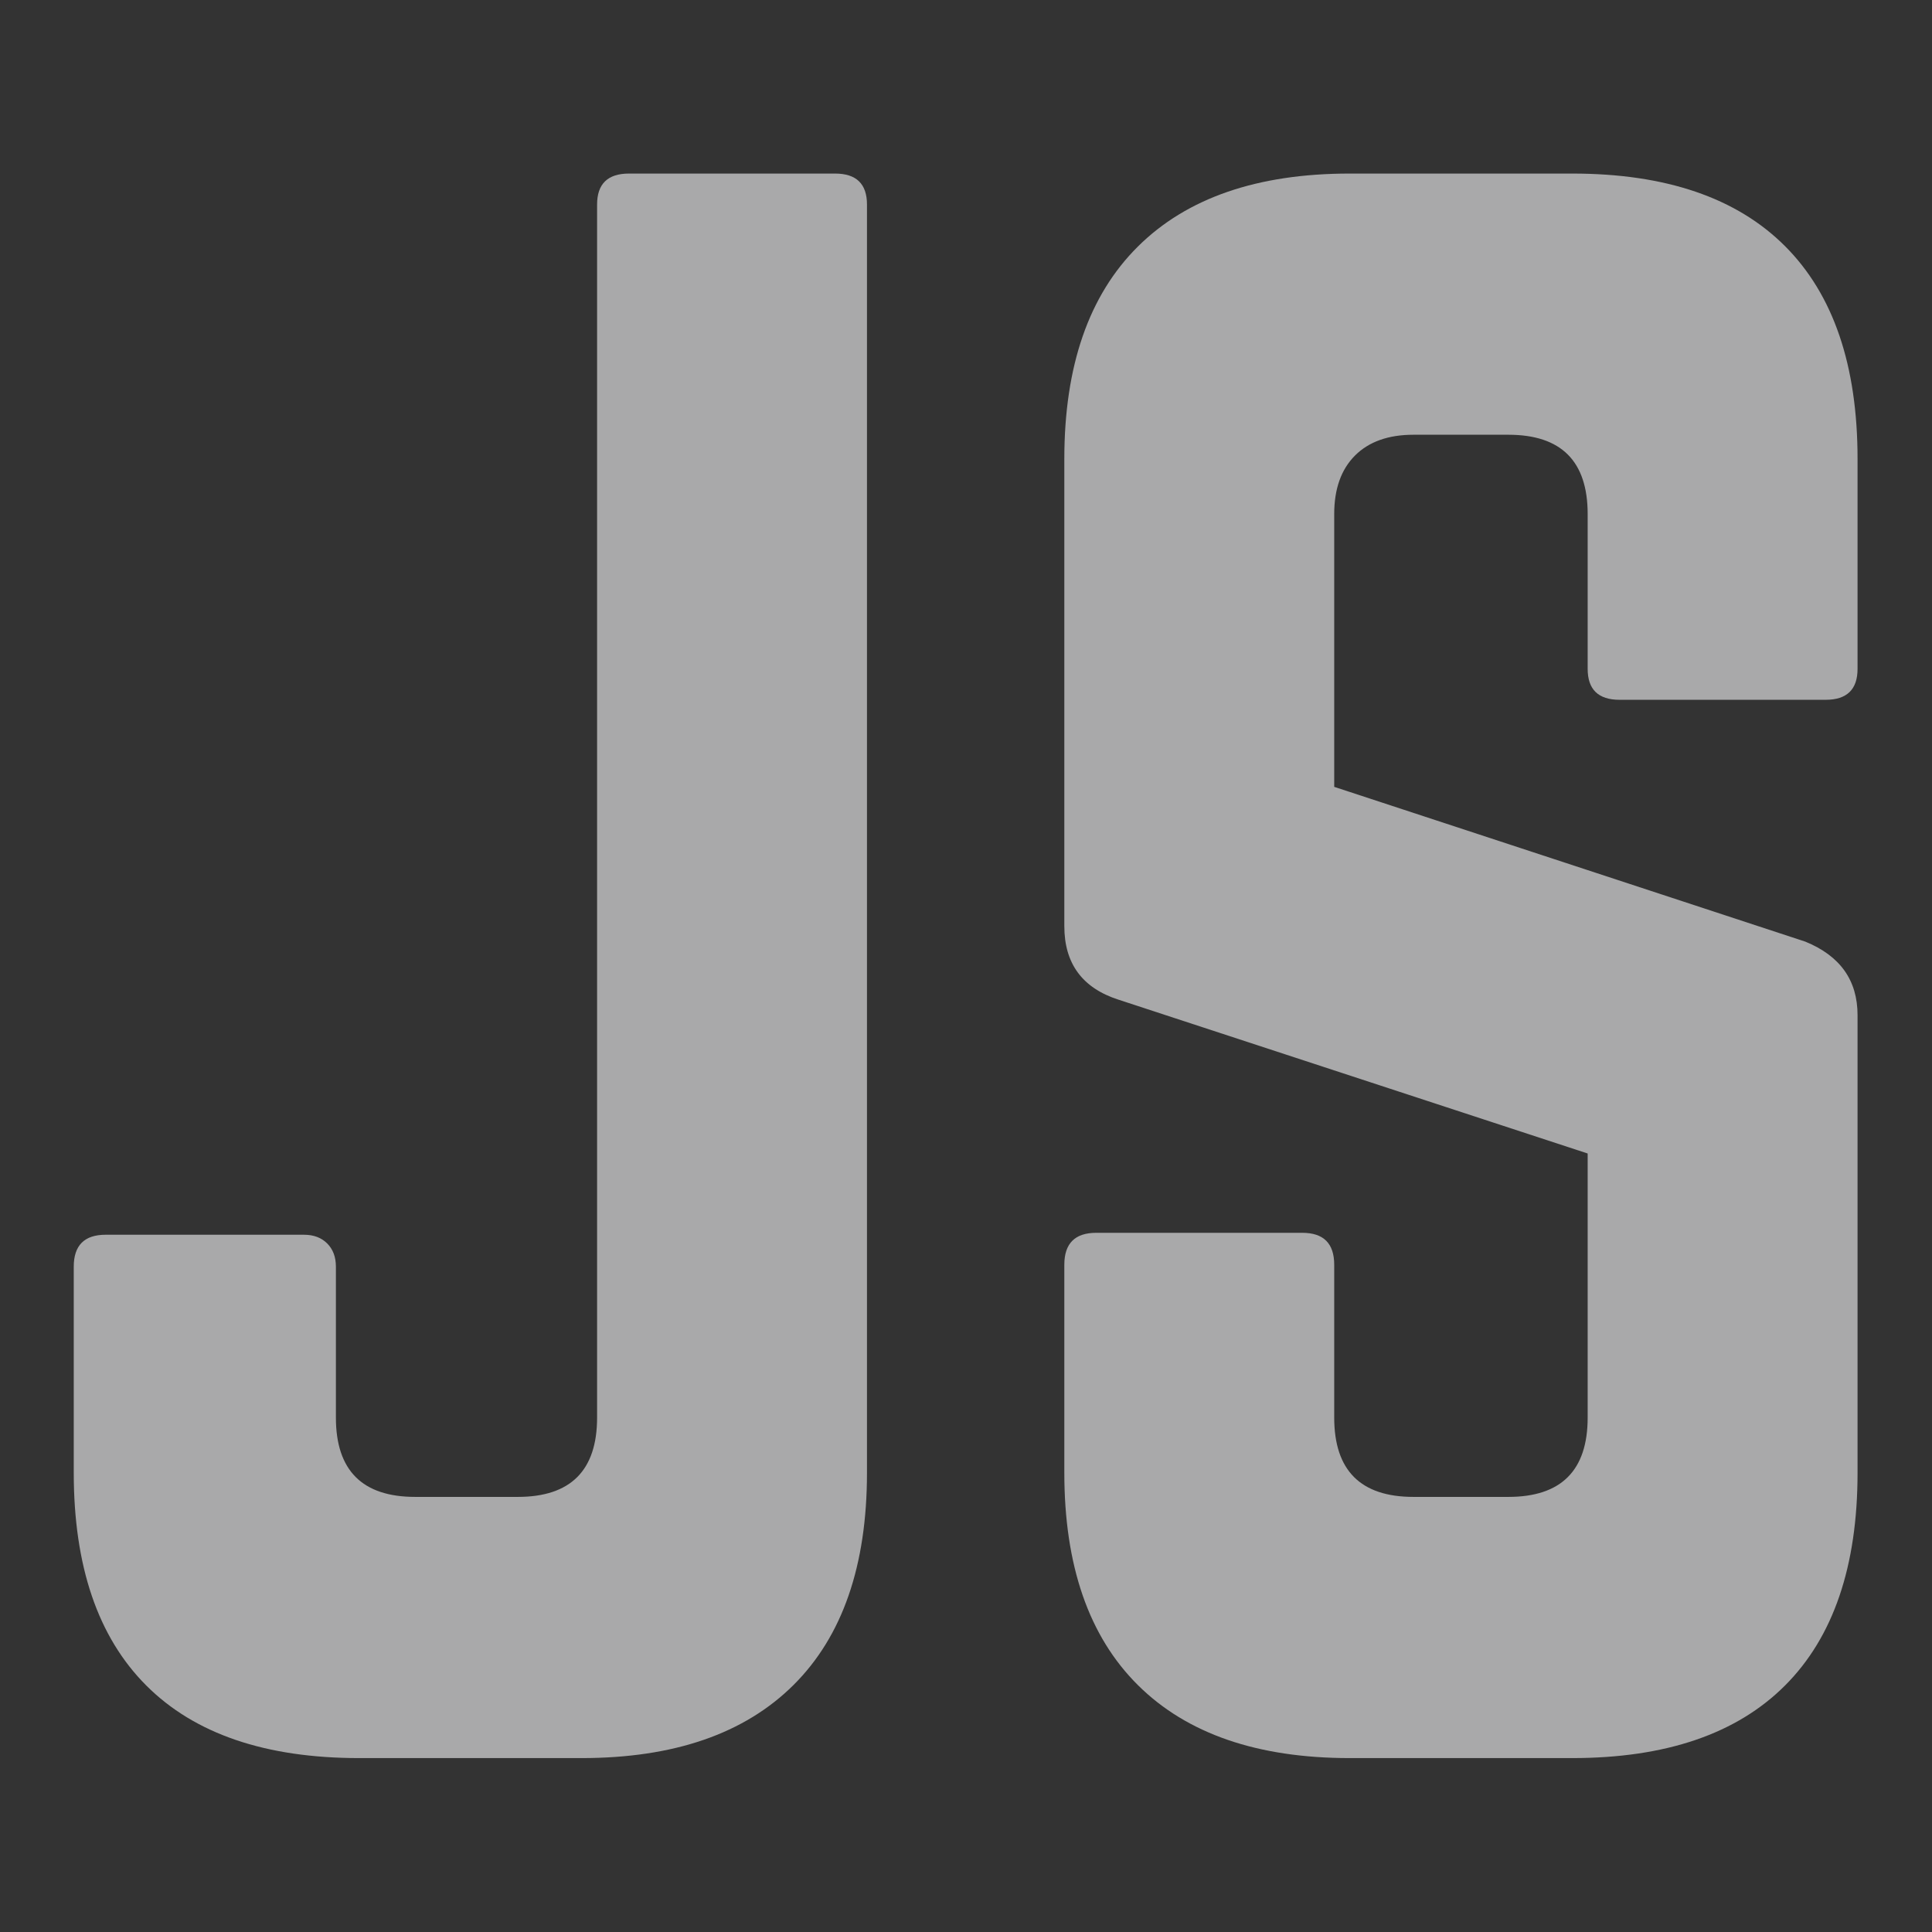 <?xml version="1.0" encoding="UTF-8" standalone="no"?>
<!DOCTYPE svg PUBLIC "-//W3C//DTD SVG 1.1//EN" "http://www.w3.org/Graphics/SVG/1.1/DTD/svg11.dtd">
<svg width="100%" height="100%" viewBox="0 0 512 512" version="1.1" xmlns="http://www.w3.org/2000/svg" xmlns:xlink="http://www.w3.org/1999/xlink" xml:space="preserve" xmlns:serif="http://www.serif.com/" style="fill-rule:evenodd;clip-rule:evenodd;stroke-linejoin:round;stroke-miterlimit:1.414;">
    <rect x="0" y="0" width="512" height="512" fill="#333333" stroke="none"/>
    <g transform="matrix(1.823,0,0,1.823,-260.632,16.119)">
        <path d="M153.69,205.247L153.69,175.294C153.69,172.2 155.236,170.653 158.33,170.653L187.158,170.653C188.565,170.653 189.69,171.075 190.533,171.919C191.377,172.763 191.799,173.888 191.799,175.294L191.799,197.232C191.799,204.919 195.643,208.763 203.33,208.763L218.236,208.763C225.924,208.763 229.768,204.919 229.768,197.232L229.768,20.888C229.768,17.888 231.315,16.388 234.408,16.388L264.361,16.388C267.455,16.388 269.002,17.888 269.002,20.888L269.002,205.247C269.002,218.747 265.44,229.036 258.315,236.114C251.19,243.193 240.924,246.732 227.518,246.732L195.174,246.732C181.58,246.732 171.268,243.216 164.236,236.185C157.205,229.153 153.69,218.841 153.69,205.247Z" style="fill:rgb(249,249,250);fill-opacity:0.596;fill-rule:nonzero;"/>
        <path d="M297.69,205.247L297.69,175.013C297.69,171.919 299.236,170.372 302.33,170.372L332.283,170.372C335.377,170.372 336.924,171.919 336.924,175.013L336.924,197.232C336.924,204.919 340.768,208.763 348.455,208.763L362.236,208.763C369.924,208.763 373.768,204.919 373.768,197.232L373.768,158.841L305.565,136.482C300.315,134.794 297.69,131.232 297.69,125.794L297.69,57.872C297.69,44.372 301.252,34.083 308.377,27.005C315.502,19.927 325.768,16.388 339.174,16.388L371.518,16.388C385.111,16.388 395.424,19.903 402.455,26.935C409.486,33.966 413.002,44.278 413.002,57.872L413.002,88.388C413.002,91.388 411.455,92.888 408.361,92.888L378.408,92.888C375.315,92.888 373.768,91.388 373.768,88.388L373.768,65.888C373.768,58.2 369.924,54.357 362.236,54.357L348.455,54.357C344.799,54.357 341.963,55.364 339.947,57.38C337.932,59.396 336.924,62.232 336.924,65.888L336.924,105.544L405.408,128.044C410.471,130.107 413.002,133.669 413.002,138.732L413.002,205.247C413.002,218.841 409.486,229.153 402.455,236.185C395.424,243.216 385.111,246.732 371.518,246.732L339.174,246.732C325.768,246.732 315.502,243.193 308.377,236.114C301.252,229.036 297.69,218.747 297.69,205.247Z" style="fill:rgb(249,249,250);fill-opacity:0.596;fill-rule:nonzero;"/>
    </g>
</svg>
